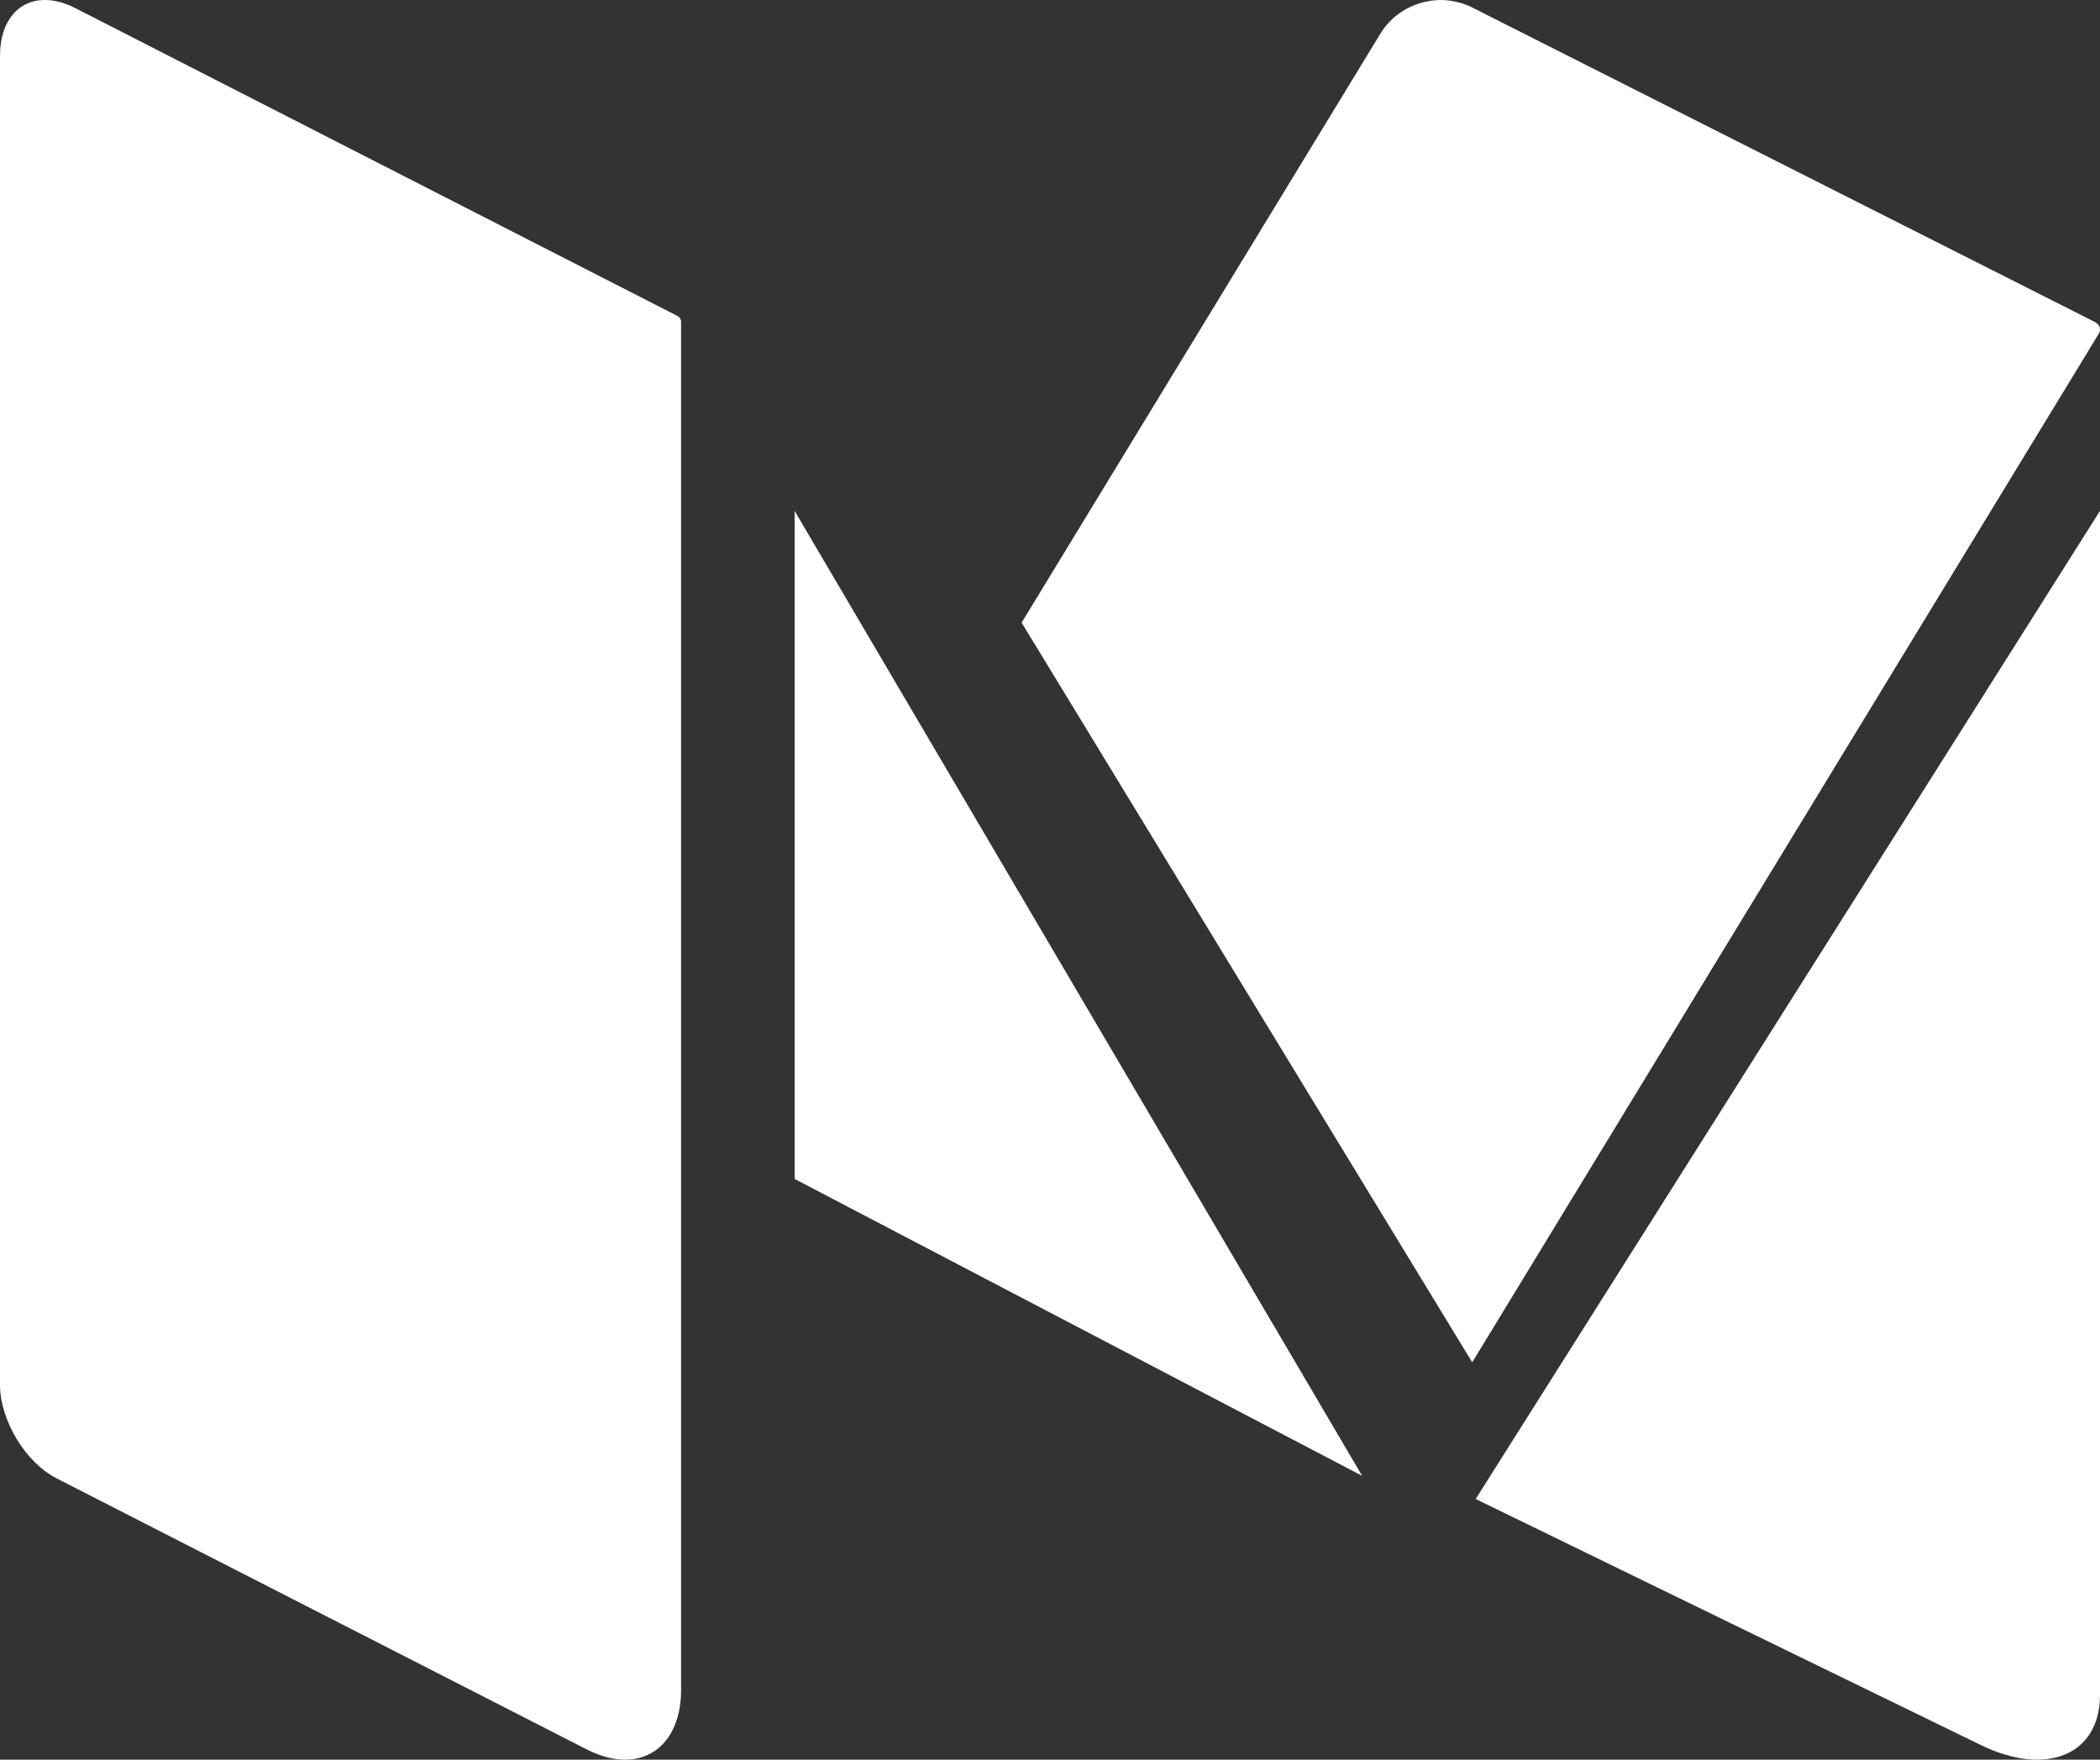 <?xml version="1.0" encoding="UTF-8" standalone="no"?>
<svg width="37px" height="31px" viewBox="0 0 37 31" version="1.1" xmlns="http://www.w3.org/2000/svg" xmlns:xlink="http://www.w3.org/1999/xlink">
    <rect x="0" y="0" width="37" height="31" fill="#333333" stroke="none"/>
    <!-- Generator: Sketch 46 (44423) - http://www.bohemiancoding.com/sketch -->
    <title>Medium-white</title>
    <desc>Created with Sketch.</desc>
    <defs></defs>
    <g id="Welcome" stroke="none" stroke-width="1" fill="none" fill-rule="evenodd">
        <g id="Desktop-HD" transform="translate(-173, -1696)" fill-rule="nonzero" fill="#FFFFFF">
            <g id="Group-2" transform="translate(173, 1696)">
                <g id="Medium-white">
                    <path d="M36.947,5.698 C36.94,5.692 36.934,5.685 36.926,5.681 L36.913,5.674 L25.925,0.125 C25.851,0.087 25.773,0.062 25.694,0.041 C25.595,0.016 25.494,0 25.392,0 C24.971,0 24.553,0.213 24.326,0.585 L18,10.969 L25.939,24 L36.981,5.875 C37.017,5.815 37,5.74 36.947,5.698" id="Fill-53"></path>
                    <polyline id="Fill-54" points="14 9 14 20.769 24 26 14 9"></polyline>
                    <path d="M26,26.408 L34.902,30.743 C36.061,31.307 37,30.912 37,29.861 L37,9 L26,26.408" id="Fill-55"></path>
                    <path d="M11.935,5.566 L1.329,0.144 C1.138,0.046 0.955,0 0.79,0 C0.326,0 0,0.368 0,0.984 L0,24.395 C0,25.022 0.449,25.764 0.997,26.044 L10.339,30.82 C10.578,30.942 10.806,31 11.012,31 C11.593,31 12,30.541 12,29.77 L12,5.673 C12,5.628 11.975,5.586 11.935,5.566" id="Fill-56"></path>
                </g>
            </g>
        </g>
    </g>
</svg>